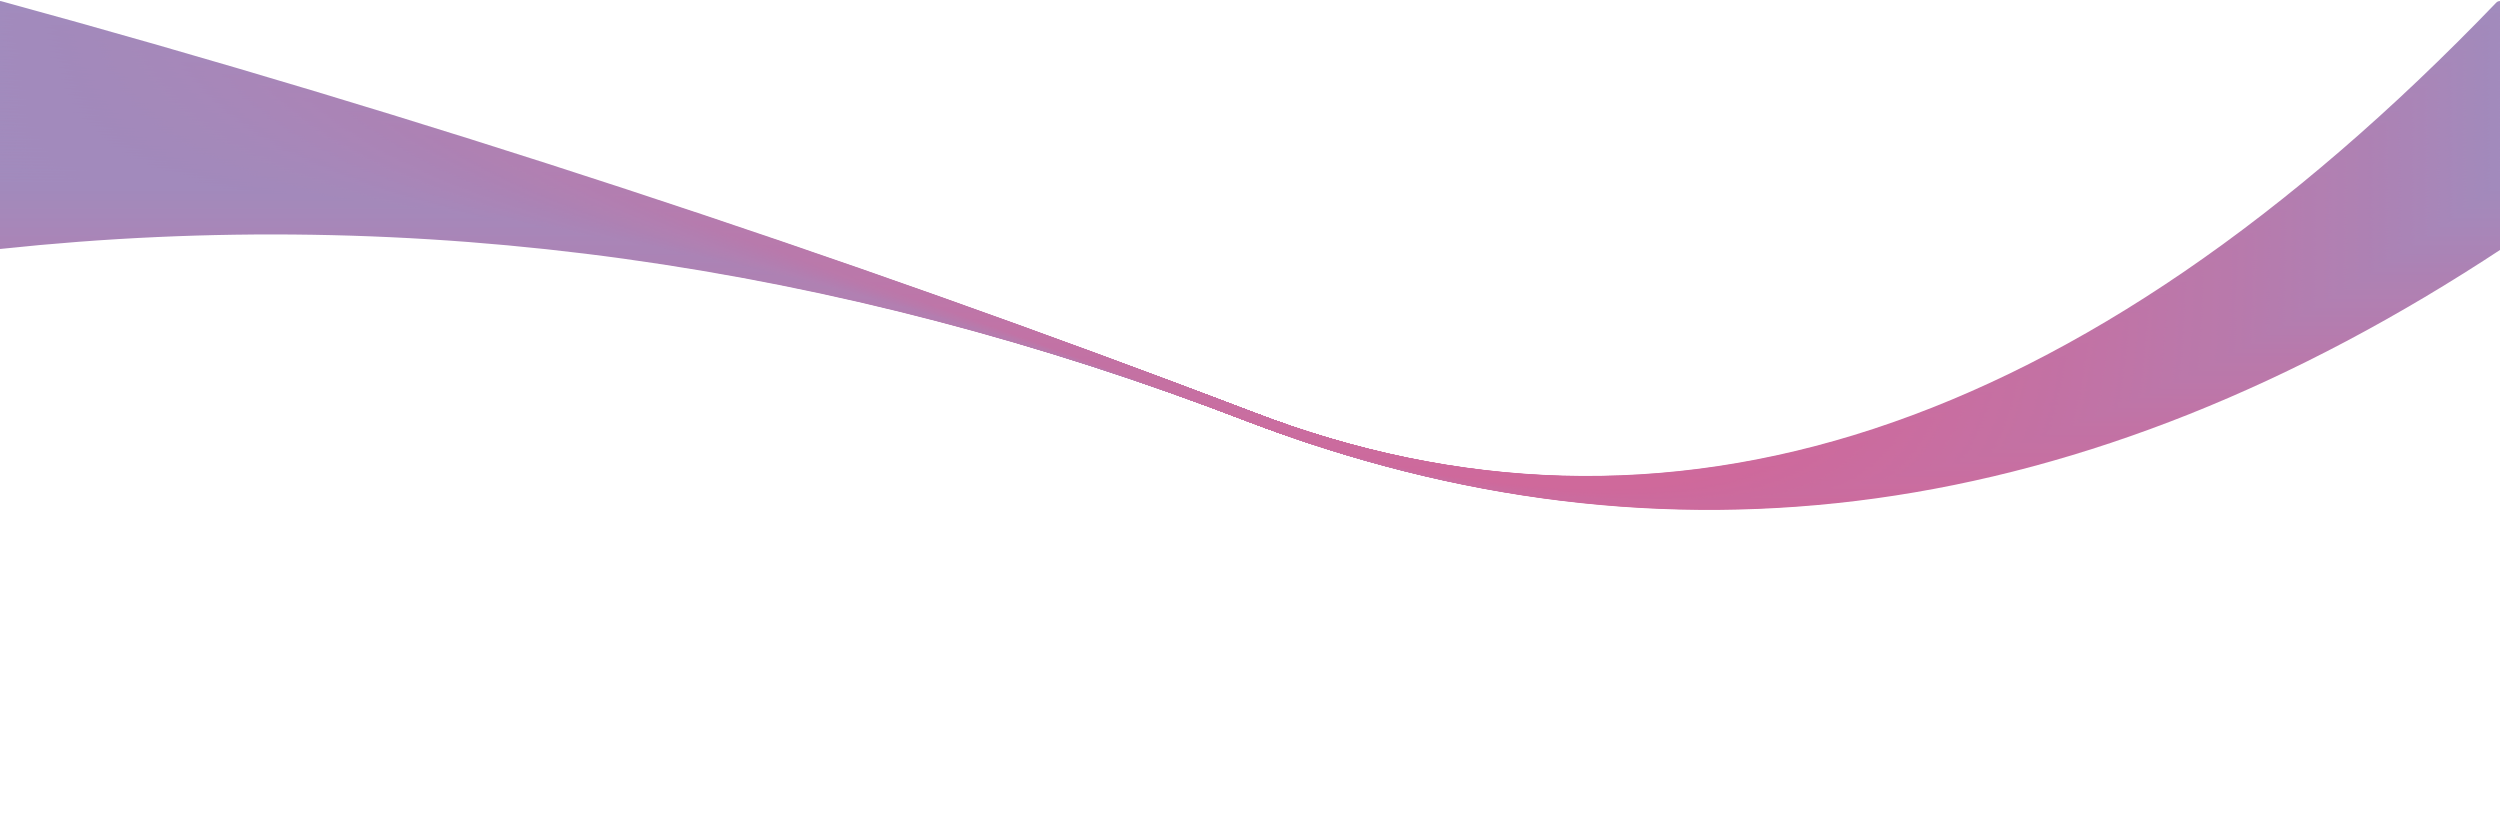 <svg xmlns="http://www.w3.org/2000/svg" version="1.1" xmlns:xlink="http://www.w3.org/1999/xlink" xmlns:svgjs="http://svgjs.dev/svgjs" viewBox="0 0 2400 800" opacity="0.89"><defs><linearGradient x1="50%" y1="0%" x2="50%" y2="100%" id="oooscillate-grad"><stop stop-color="#957db5" stop-opacity="1" offset="0%"></stop><stop stop-color="#dc4881" stop-opacity="1" offset="100%"></stop></linearGradient></defs><g stroke-width="10" stroke="url(#oooscillate-grad)" fill="none" stroke-linecap="round"><path d="M 0 234 Q 600 170 1200 400 Q 1800 630 2400 234"></path><path d="M 0 231 Q 600 170 1200 400 Q 1800 630 2400 231"></path><path d="M 0 228 Q 600 170 1200 400 Q 1800 630 2400 228"></path><path d="M 0 225 Q 600 170 1200 400 Q 1800 630 2400 225"></path><path d="M 0 222 Q 600 170 1200 400 Q 1800 630 2400 222"></path><path d="M 0 219 Q 600 170 1200 400 Q 1800 630 2400 219"></path><path d="M 0 216 Q 600 170 1200 400 Q 1800 630 2400 216"></path><path d="M 0 213 Q 600 170 1200 400 Q 1800 630 2400 213"></path><path d="M 0 210 Q 600 170 1200 400 Q 1800 630 2400 210"></path><path d="M 0 207 Q 600 170 1200 400 Q 1800 630 2400 207"></path><path d="M 0 204 Q 600 170 1200 400 Q 1800 630 2400 204"></path><path d="M 0 201 Q 600 170 1200 400 Q 1800 630 2400 201"></path><path d="M 0 198 Q 600 170 1200 400 Q 1800 630 2400 198"></path><path d="M 0 195 Q 600 170 1200 400 Q 1800 630 2400 195"></path><path d="M 0 192 Q 600 170 1200 400 Q 1800 630 2400 192"></path><path d="M 0 189 Q 600 170 1200 400 Q 1800 630 2400 189"></path><path d="M 0 186 Q 600 170 1200 400 Q 1800 630 2400 186"></path><path d="M 0 183 Q 600 170 1200 400 Q 1800 630 2400 183"></path><path d="M 0 180 Q 600 170 1200 400 Q 1800 630 2400 180"></path><path d="M 0 177 Q 600 170 1200 400 Q 1800 630 2400 177"></path><path d="M 0 174 Q 600 170 1200 400 Q 1800 630 2400 174"></path><path d="M 0 171 Q 600 170 1200 400 Q 1800 630 2400 171"></path><path d="M 0 168 Q 600 170 1200 400 Q 1800 630 2400 168"></path><path d="M 0 165 Q 600 170 1200 400 Q 1800 630 2400 165"></path><path d="M 0 162 Q 600 170 1200 400 Q 1800 630 2400 162"></path><path d="M 0 159 Q 600 170 1200 400 Q 1800 630 2400 159"></path><path d="M 0 156 Q 600 170 1200 400 Q 1800 630 2400 156"></path><path d="M 0 153 Q 600 170 1200 400 Q 1800 630 2400 153"></path><path d="M 0 150 Q 600 170 1200 400 Q 1800 630 2400 150"></path><path d="M 0 147 Q 600 170 1200 400 Q 1800 630 2400 147"></path><path d="M 0 144 Q 600 170 1200 400 Q 1800 630 2400 144"></path><path d="M 0 141 Q 600 170 1200 400 Q 1800 630 2400 141"></path><path d="M 0 138 Q 600 170 1200 400 Q 1800 630 2400 138"></path><path d="M 0 135 Q 600 170 1200 400 Q 1800 630 2400 135"></path><path d="M 0 132 Q 600 170 1200 400 Q 1800 630 2400 132"></path><path d="M 0 129 Q 600 170 1200 400 Q 1800 630 2400 129"></path><path d="M 0 126 Q 600 170 1200 400 Q 1800 630 2400 126"></path><path d="M 0 123 Q 600 170 1200 400 Q 1800 630 2400 123"></path><path d="M 0 120 Q 600 170 1200 400 Q 1800 630 2400 120"></path><path d="M 0 117 Q 600 170 1200 400 Q 1800 630 2400 117"></path><path d="M 0 114 Q 600 170 1200 400 Q 1800 630 2400 114"></path><path d="M 0 111 Q 600 170 1200 400 Q 1800 630 2400 111"></path><path d="M 0 108 Q 600 170 1200 400 Q 1800 630 2400 108"></path><path d="M 0 105 Q 600 170 1200 400 Q 1800 630 2400 105"></path><path d="M 0 102 Q 600 170 1200 400 Q 1800 630 2400 102"></path><path d="M 0 99 Q 600 170 1200 400 Q 1800 630 2400 99"></path><path d="M 0 96 Q 600 170 1200 400 Q 1800 630 2400 96"></path><path d="M 0 93 Q 600 170 1200 400 Q 1800 630 2400 93"></path><path d="M 0 90 Q 600 170 1200 400 Q 1800 630 2400 90"></path><path d="M 0 87 Q 600 170 1200 400 Q 1800 630 2400 87"></path><path d="M 0 84 Q 600 170 1200 400 Q 1800 630 2400 84"></path><path d="M 0 81 Q 600 170 1200 400 Q 1800 630 2400 81"></path><path d="M 0 78 Q 600 170 1200 400 Q 1800 630 2400 78"></path><path d="M 0 75 Q 600 170 1200 400 Q 1800 630 2400 75"></path><path d="M 0 72 Q 600 170 1200 400 Q 1800 630 2400 72"></path><path d="M 0 69 Q 600 170 1200 400 Q 1800 630 2400 69"></path><path d="M 0 66 Q 600 170 1200 400 Q 1800 630 2400 66"></path><path d="M 0 63 Q 600 170 1200 400 Q 1800 630 2400 63"></path><path d="M 0 60 Q 600 170 1200 400 Q 1800 630 2400 60"></path><path d="M 0 57 Q 600 170 1200 400 Q 1800 630 2400 57"></path><path d="M 0 54 Q 600 170 1200 400 Q 1800 630 2400 54"></path><path d="M 0 51 Q 600 170 1200 400 Q 1800 630 2400 51"></path><path d="M 0 48 Q 600 170 1200 400 Q 1800 630 2400 48"></path><path d="M 0 45 Q 600 170 1200 400 Q 1800 630 2400 45"></path><path d="M 0 42 Q 600 170 1200 400 Q 1800 630 2400 42"></path><path d="M 0 39 Q 600 170 1200 400 Q 1800 630 2400 39"></path><path d="M 0 36 Q 600 170 1200 400 Q 1800 630 2400 36"></path><path d="M 0 33 Q 600 170 1200 400 Q 1800 630 2400 33"></path><path d="M 0 30 Q 600 170 1200 400 Q 1800 630 2400 30"></path><path d="M 0 27 Q 600 170 1200 400 Q 1800 630 2400 27"></path><path d="M 0 24 Q 600 170 1200 400 Q 1800 630 2400 24"></path><path d="M 0 21 Q 600 170 1200 400 Q 1800 630 2400 21"></path><path d="M 0 18 Q 600 170 1200 400 Q 1800 630 2400 18"></path><path d="M 0 15 Q 600 170 1200 400 Q 1800 630 2400 15"></path><path d="M 0 12 Q 600 170 1200 400 Q 1800 630 2400 12"></path><path d="M 0 9 Q 600 170 1200 400 Q 1800 630 2400 9"></path><path d="M 0 6 Q 600 170 1200 400 Q 1800 630 2400 6"></path></g></svg>